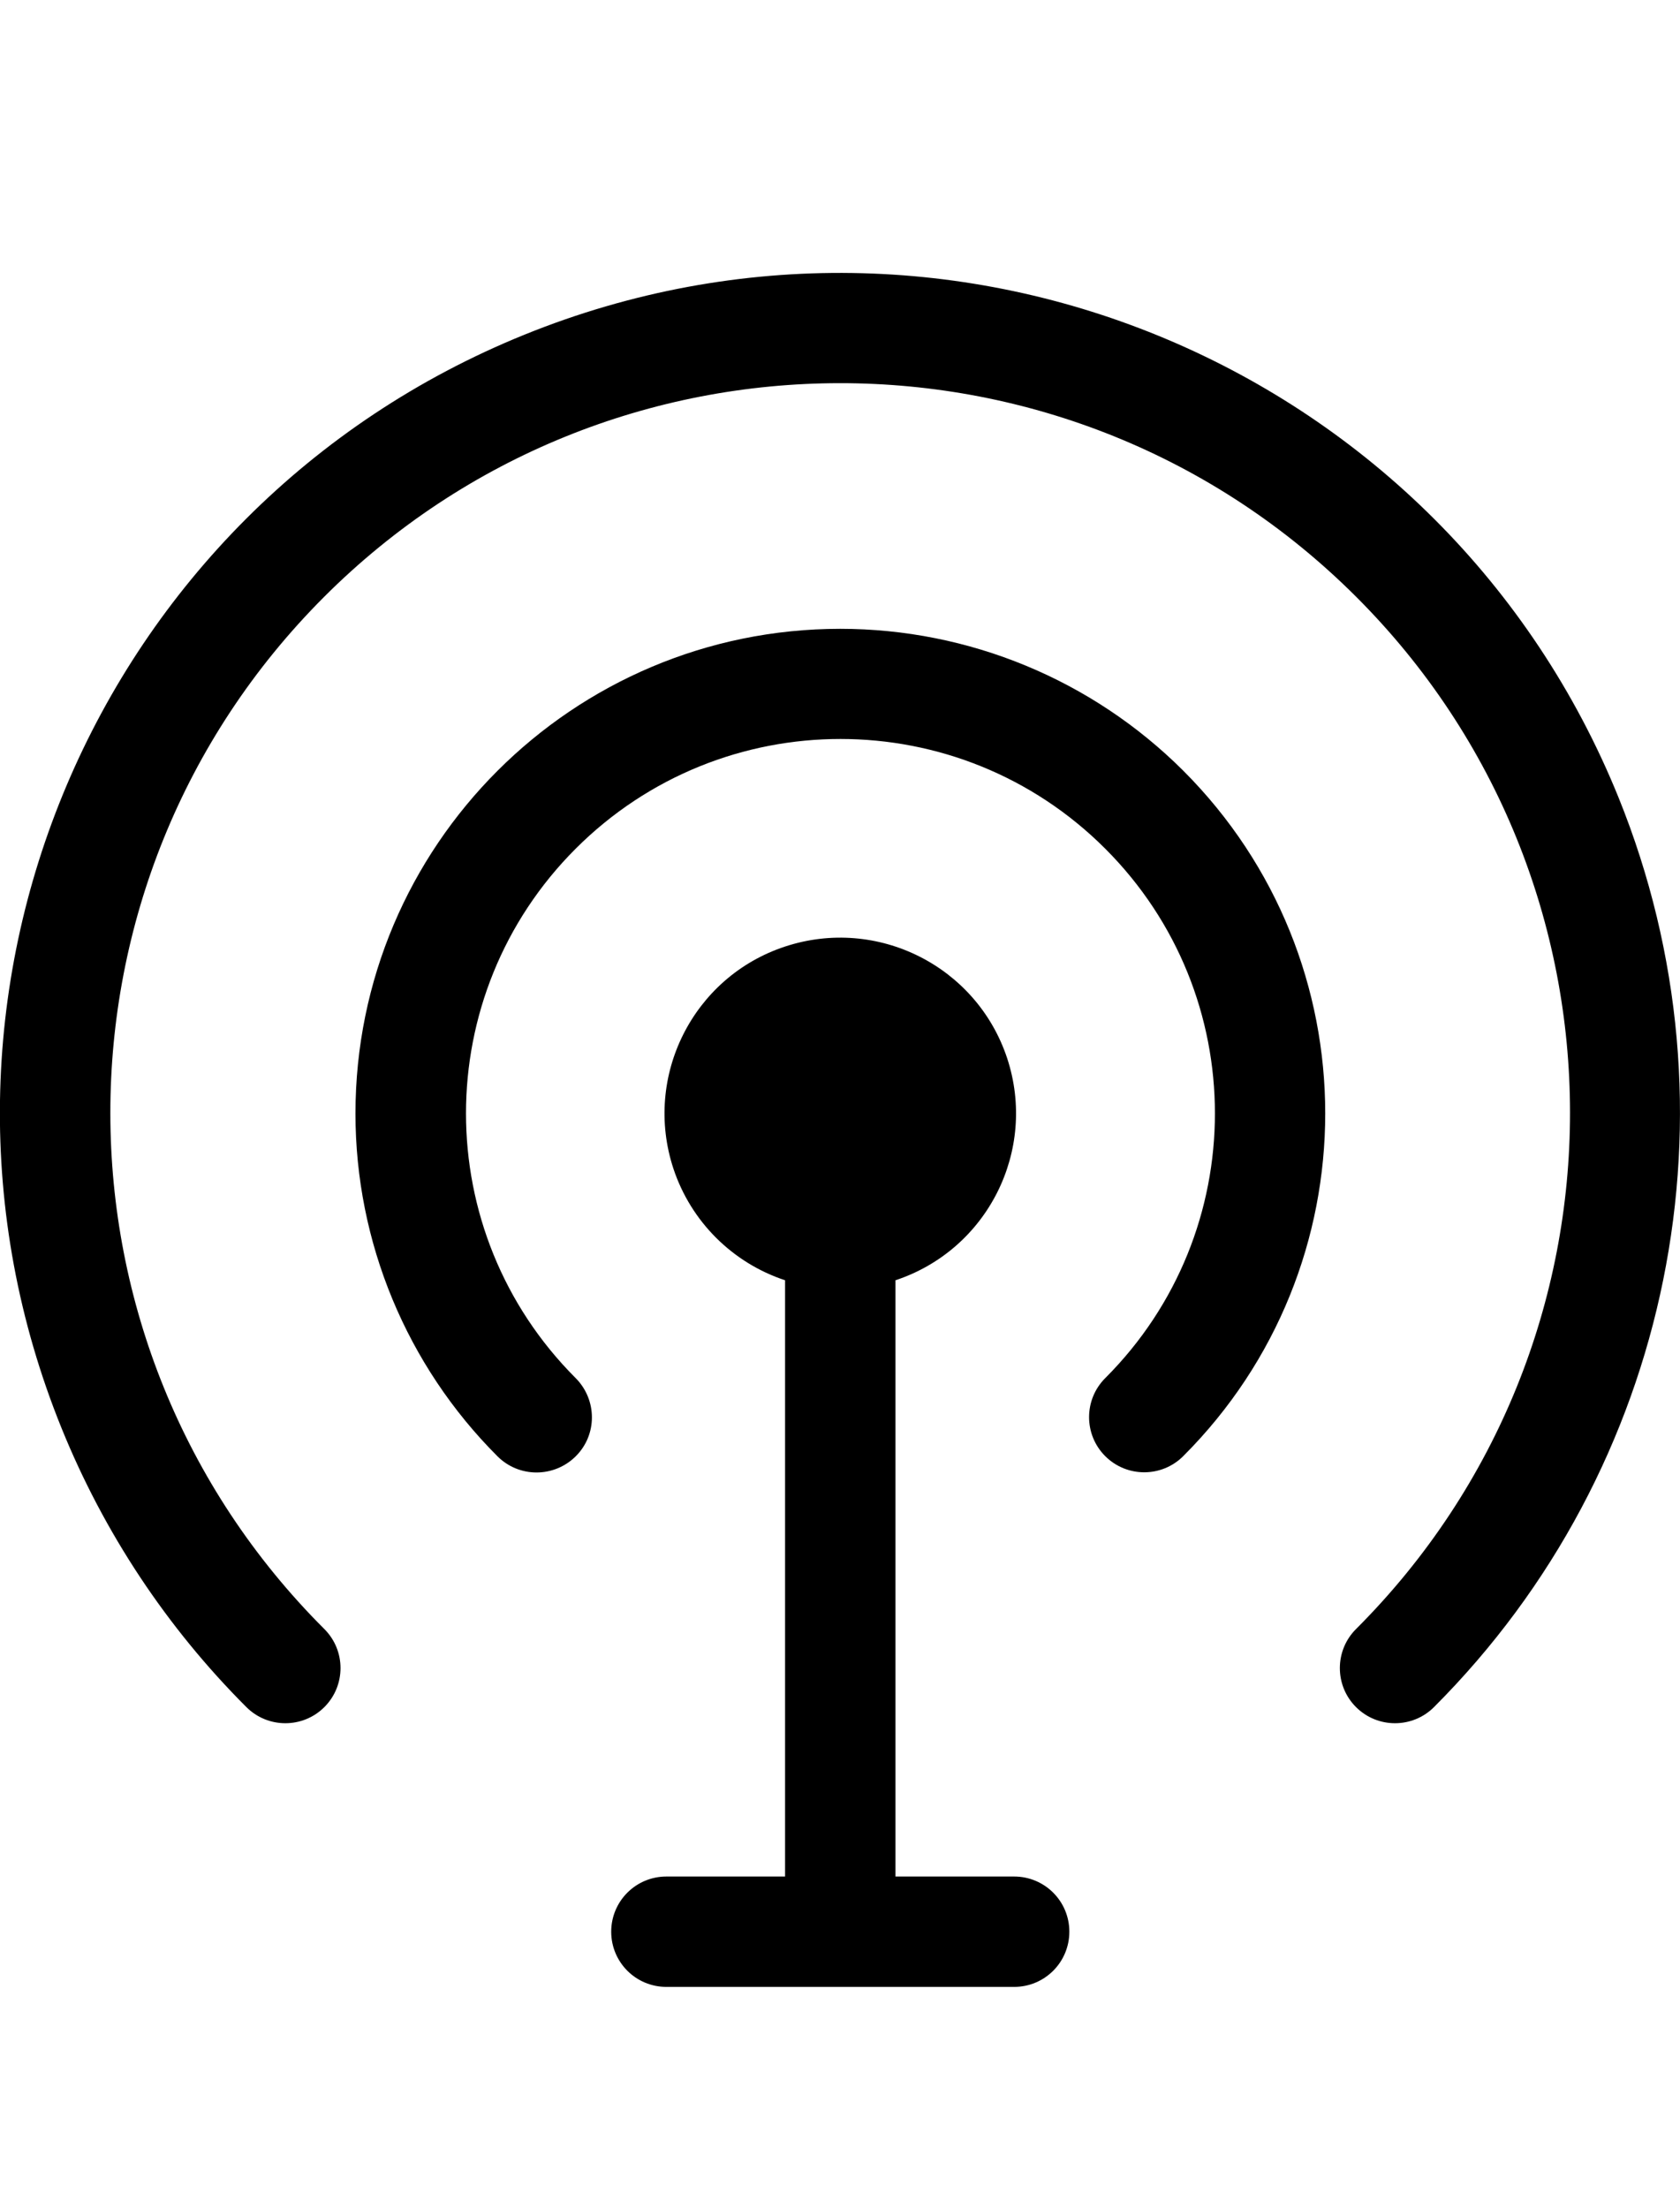 <svg xmlns="http://www.w3.org/2000/svg" viewBox="0 0 913.1 1200" class="cf-icon-svg"><path d="M879.7 433.5C785 199.8 518.8 87.2 285.1 181.9S-61.2 542.8 33.5 776.4c23 56.7 57.1 108.2 100.4 151.5 11.7 11.7 30.7 11.7 42.4 0s11.7-30.7 0-42.4c-155-154.8-155.1-405.9-.3-560.9s406-155.1 561-.3 155.1 405.9.3 560.9l-.3.3c-11.7 11.7-11.7 30.7 0 42.4s30.7 11.7 42.4 0C909 798.2 948.5 603.5 879.7 433.5z"/><path d="M456.7 341.8c-145.5 0-263.5 118-263.5 263.5 0 69.9 27.8 136.9 77.2 186.3 11.7 11.7 30.7 11.7 42.5 0s11.7-30.7 0-42.5c-79.5-79.5-79.5-208.3 0-287.8s208.3-79.5 287.8 0 79.5 208.3 0 287.8c-11.7 11.7-11.7 30.7 0 42.4s30.7 11.7 42.4 0c102.9-102.9 102.9-269.7 0-372.6-49.5-49.4-116.5-77.1-186.4-77.1z"/><path d="M551.2 1020h-64.5V695.9c50.1-16.6 77.2-70.6 60.7-120.7-16.6-50.1-70.6-77.2-120.7-60.7s-77.2 70.6-60.7 120.7c9.5 28.7 32 51.2 60.7 60.7V1020h-64.5c-16.6 0-30 13.4-30 30s13.4 30 30 30h189c16.6 0 30-13.4 30-30s-13.4-30-30-30z"/></svg>